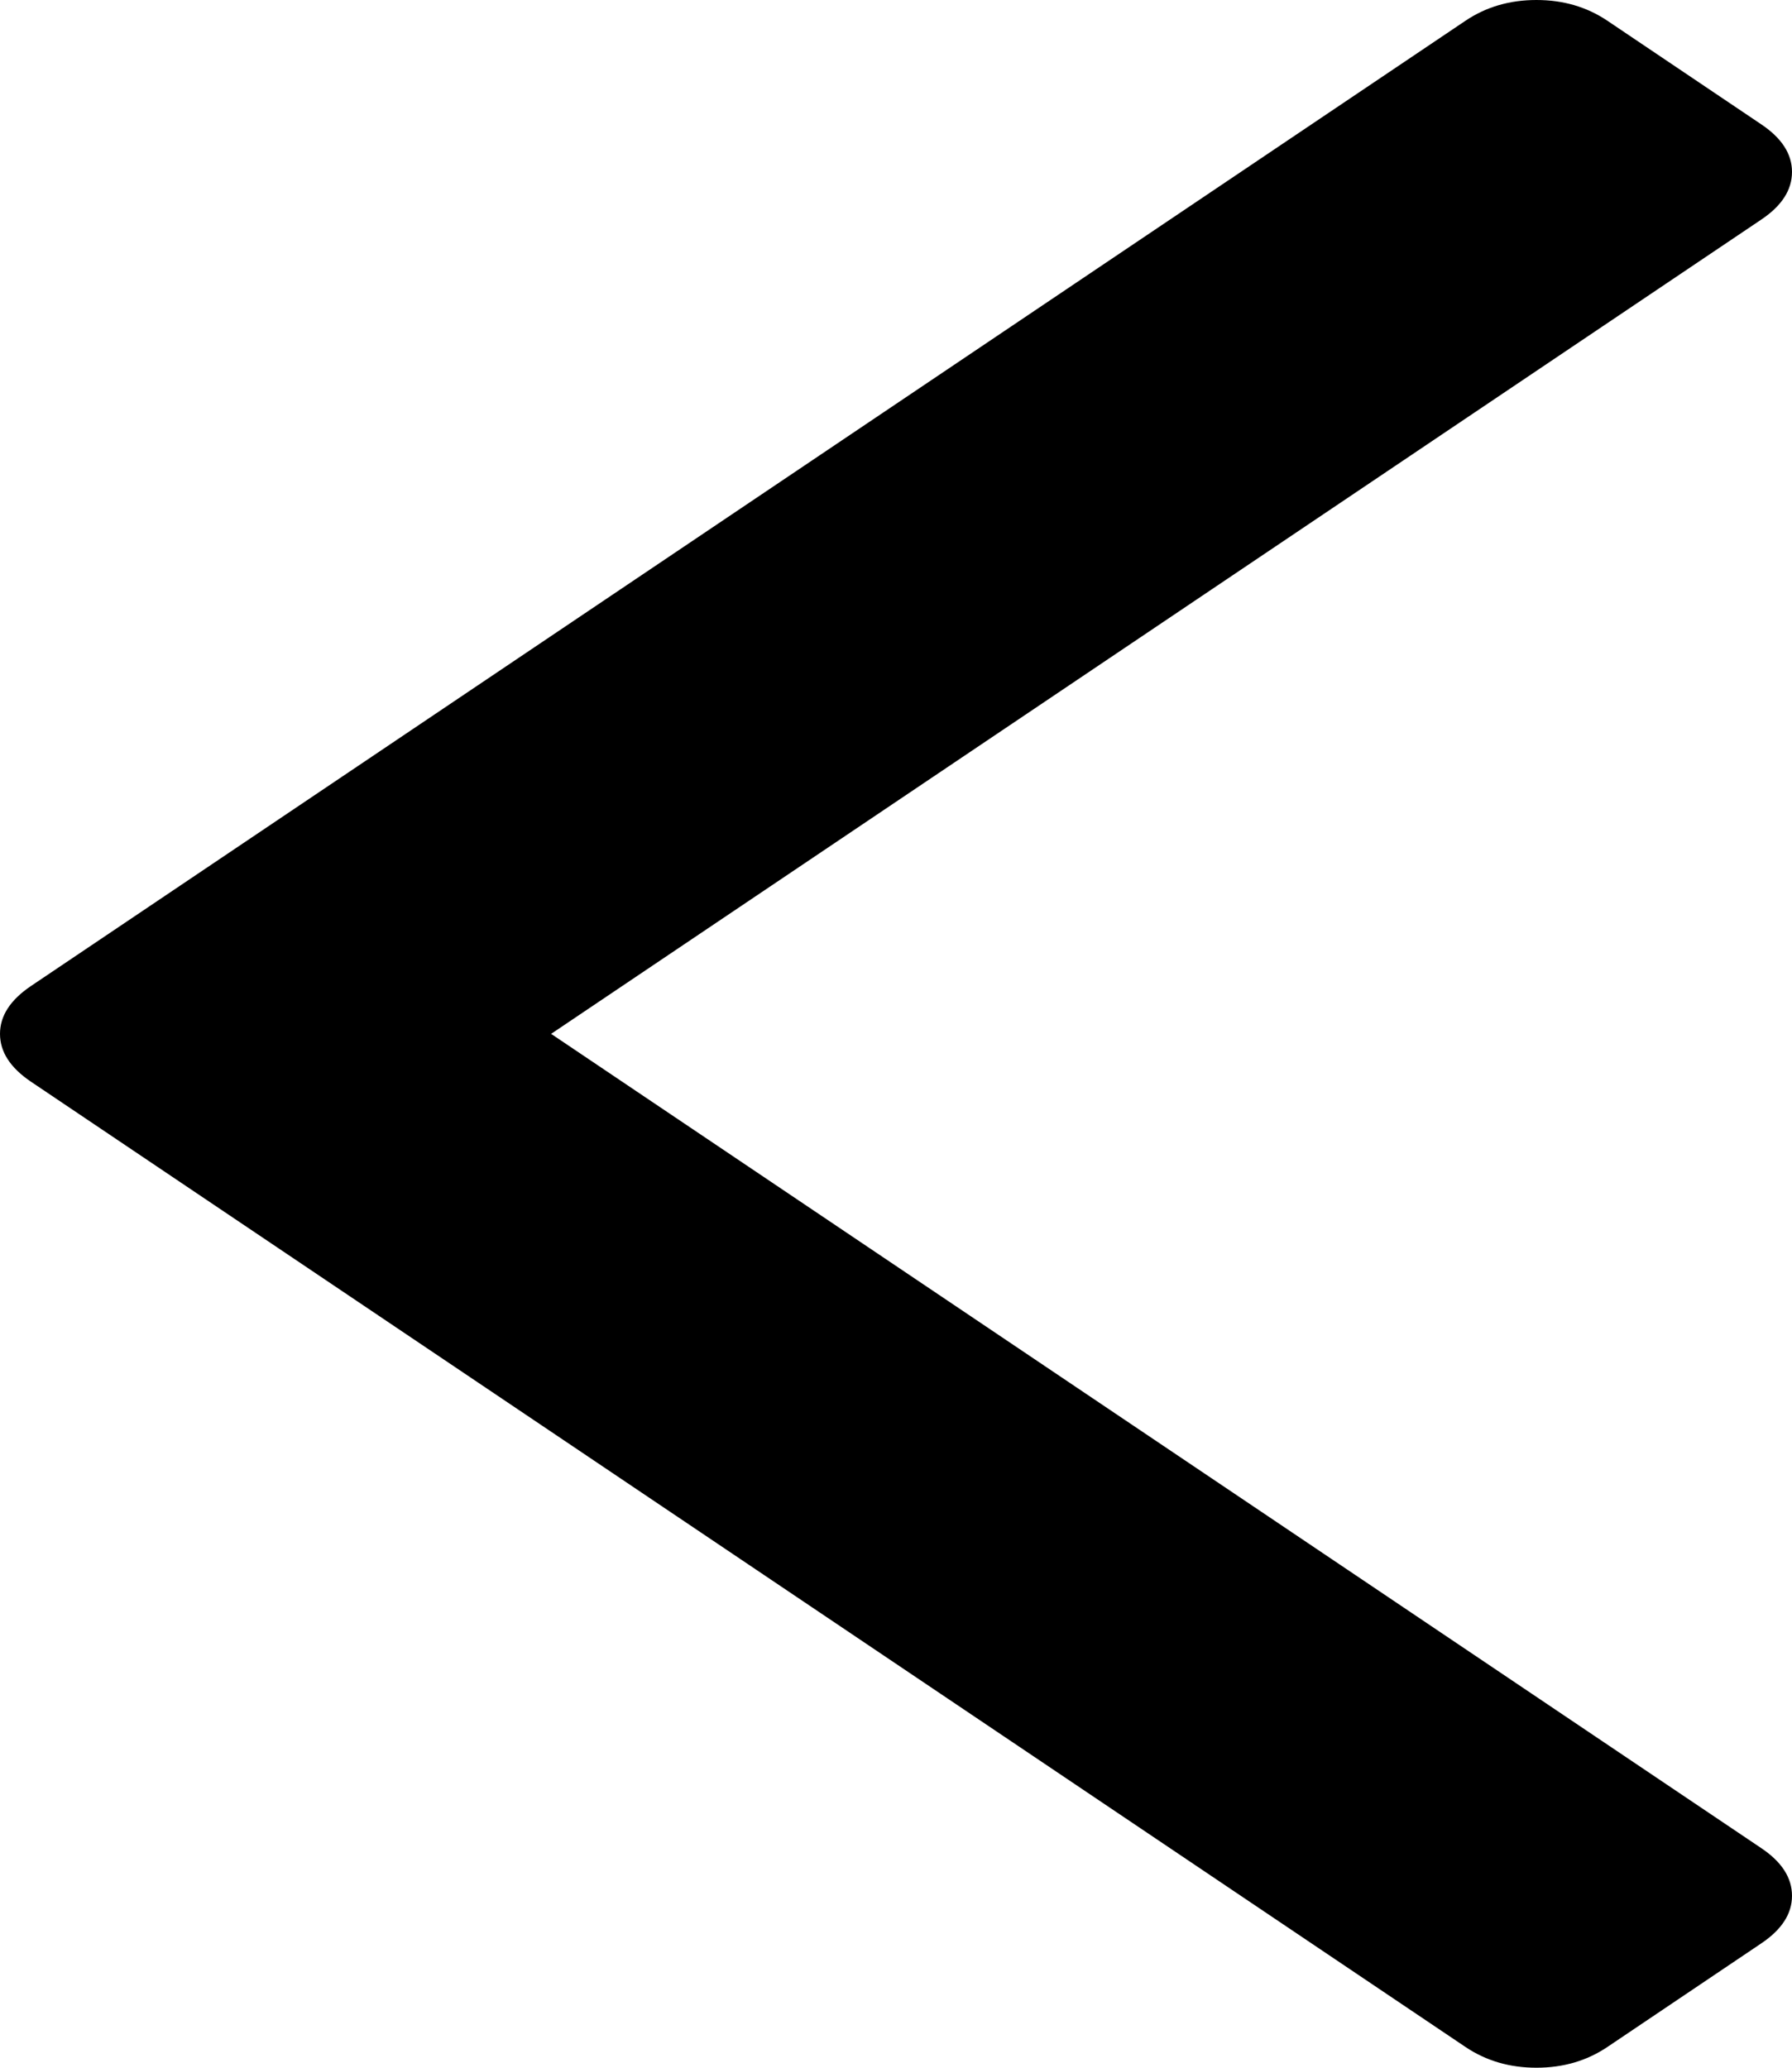 ﻿<?xml version="1.0" encoding="utf-8"?>
<svg version="1.1" xmlns:xlink="http://www.w3.org/1999/xlink" width="13px" height="15px" xmlns="http://www.w3.org/2000/svg">
  <g transform="matrix(1 0 0 1 -549 -113 )">
    <path d="M 12.777 0.902  C 12.926 1.002  13 1.117  13 1.247  C 13 1.378  12.926 1.493  12.777 1.593  L 3.998 7.5  L 12.777 13.407  C 12.926 13.507  13 13.622  13 13.753  C 13 13.883  12.926 13.998  12.777 14.098  L 11.66 14.85  C 11.511 14.95  11.34 15  11.146 15  C 10.952 15  10.781 14.95  10.632 14.85  L 0.223 7.846  C 0.074 7.745  0 7.63  0 7.5  C 0 7.37  0.074 7.255  0.223 7.154  L 10.632 0.15  C 10.781 0.05  10.952 0  11.146 0  C 11.34 0  11.511 0.05  11.66 0.15  L 12.777 0.902  Z " fill-rule="nonzero" fill="#000000" stroke="none" transform="matrix(1 0 0 1 549 113 )" />
  </g>
</svg>
